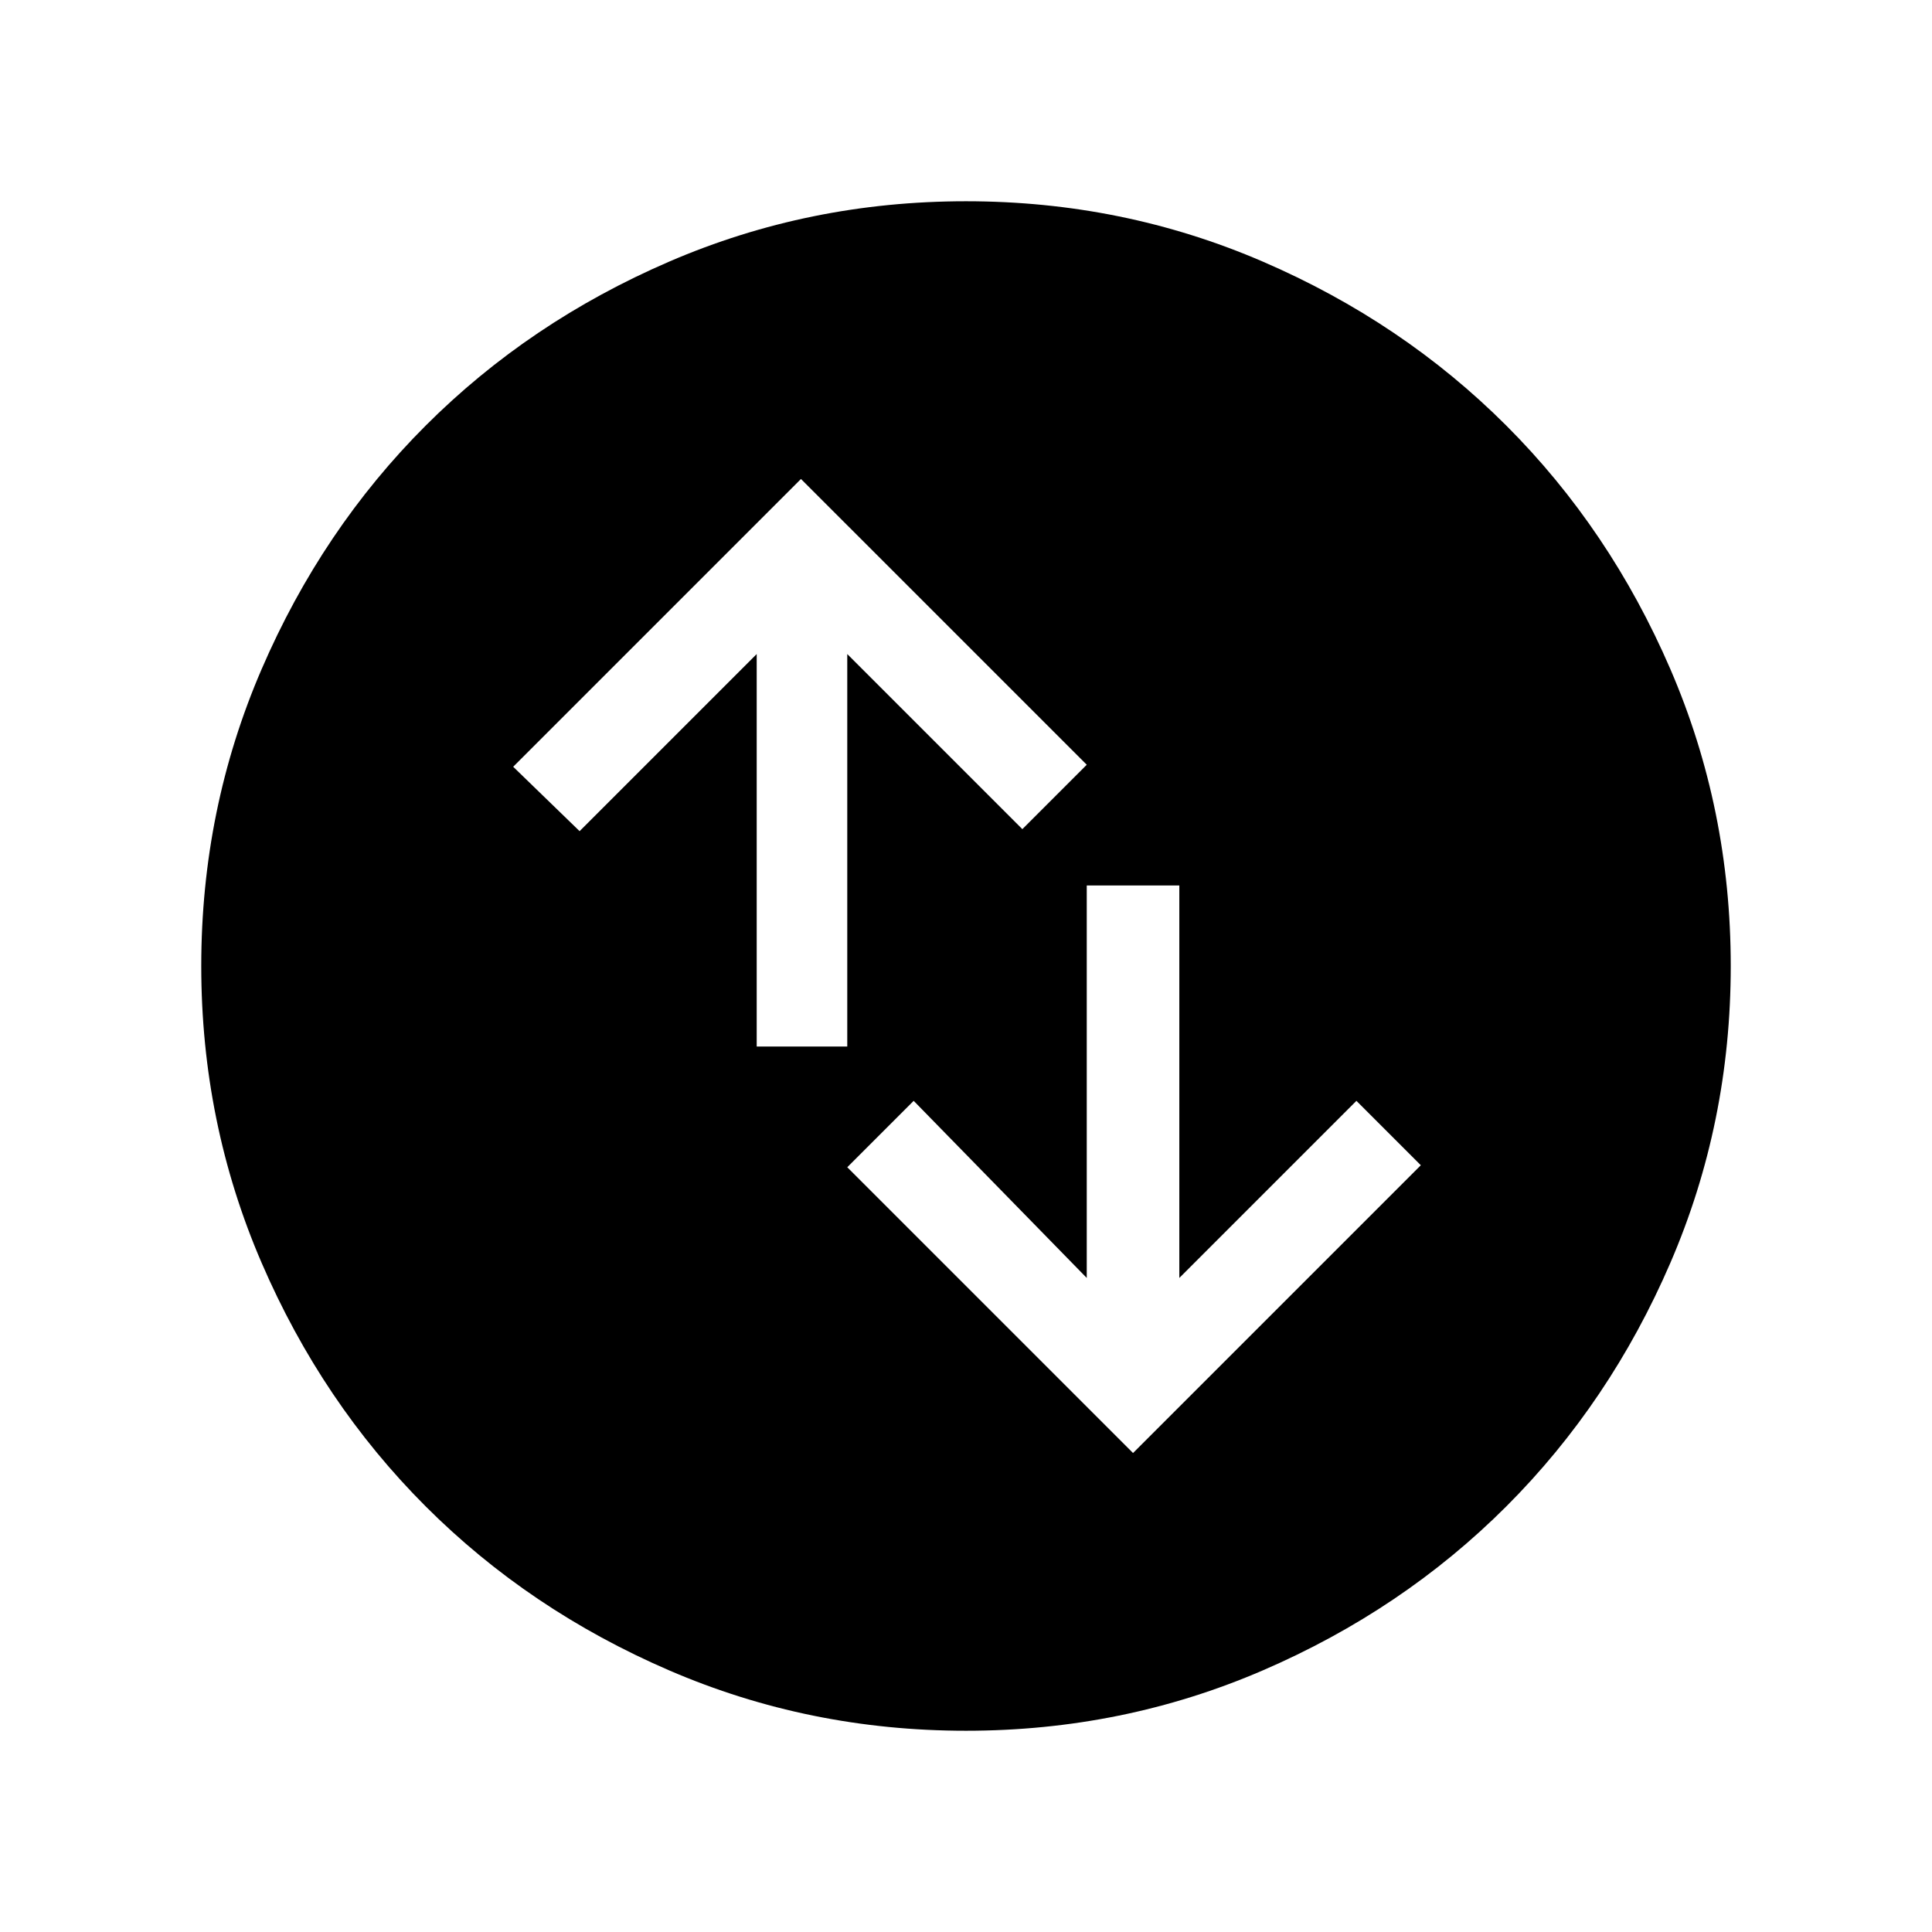<svg xmlns="http://www.w3.org/2000/svg" height="48" width="48"><path d="M24 43Q20.1 43 16.625 41.5Q13.15 40 10.575 37.425Q8 34.85 6.5 31.375Q5 27.9 5 24Q5 20.1 6.5 16.625Q8 13.15 10.575 10.575Q13.15 8 16.625 6.5Q20.1 5 24 5Q27.9 5 31.375 6.5Q34.85 8 37.425 10.575Q40 13.15 41.5 16.625Q43 20.1 43 24Q43 27.9 41.5 31.375Q40 34.85 37.425 37.425Q34.85 40 31.375 41.5Q27.9 43 24 43ZM18.8 26H21.05V16.25L25.4 20.6L27 19L19.9 11.9L12.75 19.05L14.4 20.65L18.8 16.25ZM29.3 22H27V31.75L22.7 27.35L21.05 29L28.15 36.1L35.3 28.95L33.7 27.35L29.3 31.75Z"/></svg>